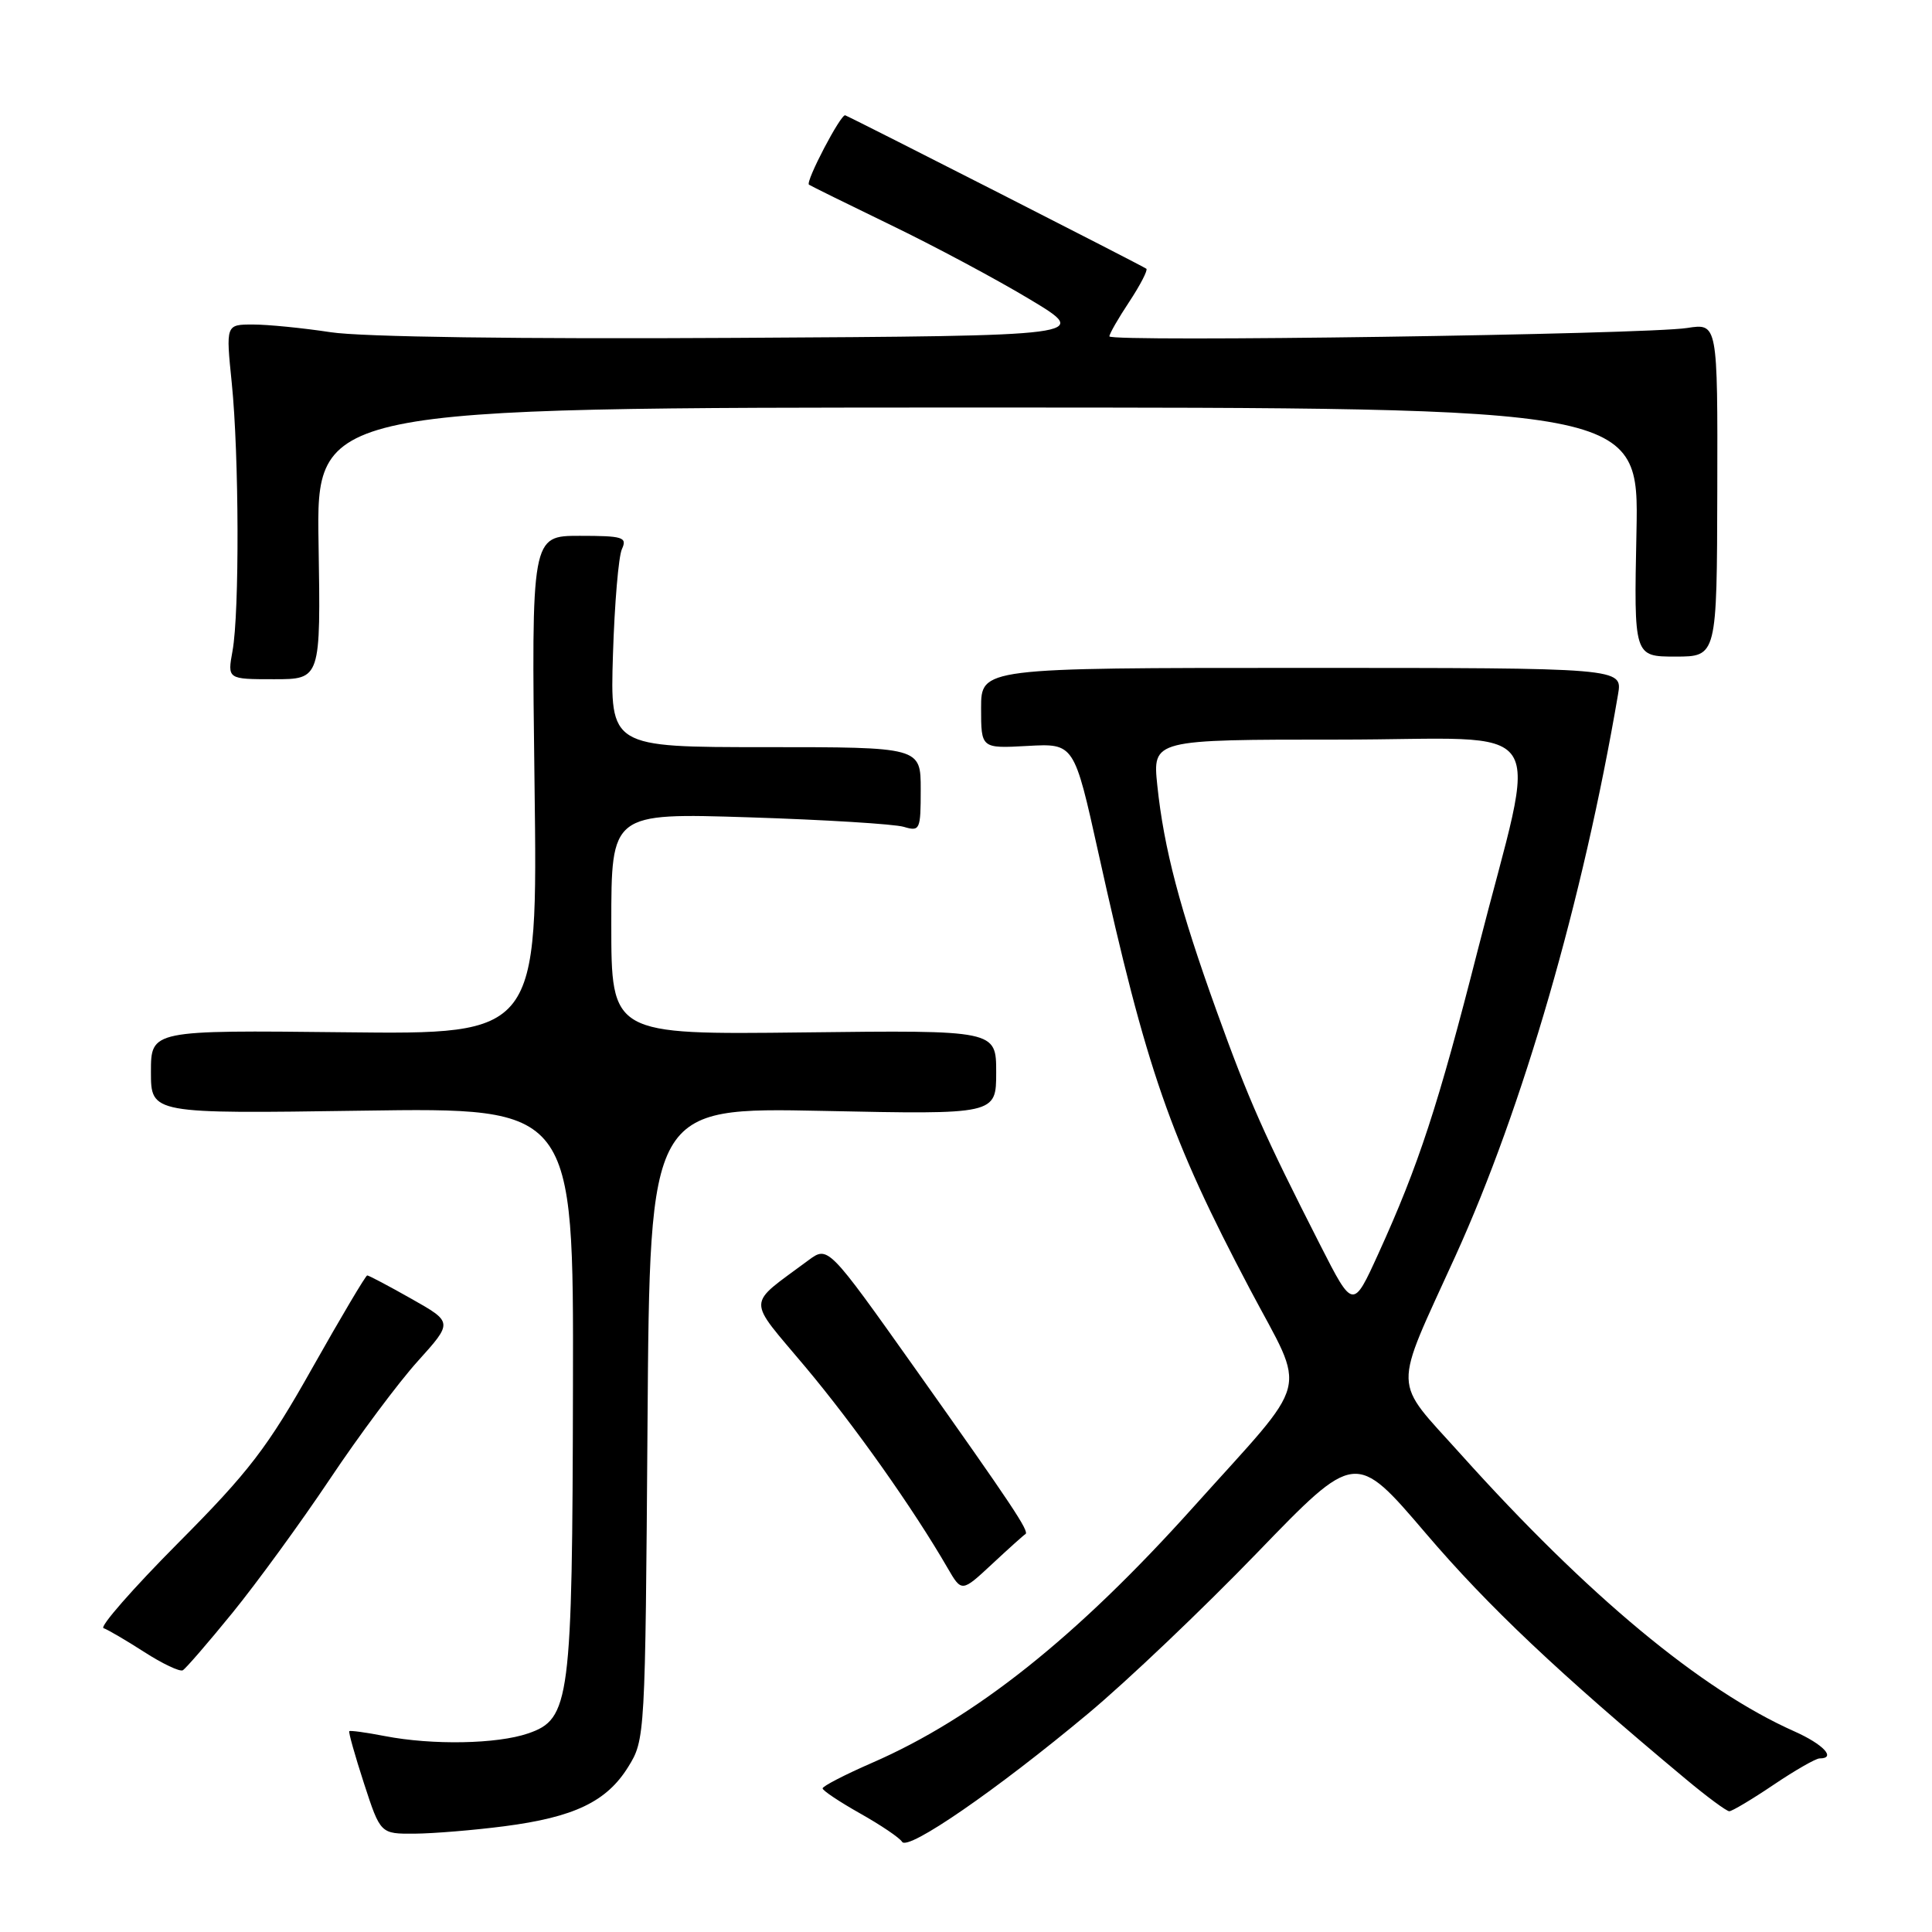 <?xml version="1.0" encoding="UTF-8" standalone="no"?>
<!DOCTYPE svg PUBLIC "-//W3C//DTD SVG 1.1//EN" "http://www.w3.org/Graphics/SVG/1.1/DTD/svg11.dtd" >
<svg xmlns="http://www.w3.org/2000/svg" xmlns:xlink="http://www.w3.org/1999/xlink" version="1.1" viewBox="0 0 256 256">
 <g >
 <path fill="currentColor"
d=" M 144.18 227.06 C 149.33 222.77 159.40 213.18 166.57 205.76 C 179.61 192.26 179.61 192.26 188.93 203.18 C 197.18 212.85 206.53 221.69 223.39 235.75 C 226.19 238.09 228.78 240.00 229.14 240.00 C 229.50 240.00 232.14 238.43 235.00 236.50 C 237.86 234.57 240.61 233.00 241.10 233.00 C 243.36 233.00 241.61 231.13 237.75 229.41 C 225.41 223.92 210.36 211.41 193.57 192.71 C 184.42 182.51 184.48 184.85 192.87 166.39 C 201.82 146.69 209.75 119.27 214.40 92.00 C 215.00 88.50 215.00 88.50 172.50 88.50 C 130.00 88.50 130.00 88.50 130.00 93.84 C 130.00 99.18 130.00 99.18 136.16 98.84 C 142.33 98.50 142.33 98.50 145.55 113.04 C 151.91 141.78 155.02 150.73 165.62 170.82 C 173.16 185.10 173.95 182.07 158.14 199.68 C 142.66 216.93 129.20 227.65 115.54 233.59 C 111.94 235.16 109.00 236.68 109.00 236.97 C 109.00 237.26 111.24 238.75 113.97 240.29 C 116.69 241.82 119.20 243.51 119.53 244.05 C 120.30 245.29 132.06 237.18 144.18 227.06 Z  M 66.81 241.99 C 76.08 240.79 80.38 238.73 83.23 234.14 C 85.48 230.53 85.50 230.14 85.80 188.62 C 86.10 146.73 86.10 146.73 109.05 147.20 C 132.00 147.68 132.00 147.68 132.00 142.09 C 132.00 136.50 132.00 136.50 106.50 136.80 C 81.00 137.10 81.00 137.10 81.00 122.41 C 81.00 107.72 81.00 107.72 99.25 108.30 C 109.29 108.62 118.51 109.19 119.75 109.56 C 121.90 110.20 122.00 109.97 122.00 104.62 C 122.00 99.00 122.00 99.00 101.42 99.00 C 80.84 99.00 80.84 99.00 81.22 86.75 C 81.43 80.01 81.96 73.71 82.41 72.75 C 83.13 71.18 82.55 71.00 76.81 71.00 C 70.41 71.00 70.41 71.00 70.83 104.03 C 71.25 137.07 71.25 137.07 45.62 136.78 C 20.00 136.50 20.00 136.50 20.00 142.04 C 20.00 147.58 20.00 147.58 48.00 147.17 C 76.00 146.76 76.00 146.76 75.92 183.63 C 75.84 225.49 75.54 227.78 69.97 229.69 C 65.87 231.10 57.30 231.26 51.00 230.04 C 48.52 229.56 46.40 229.27 46.28 229.39 C 46.16 229.51 47.03 232.62 48.23 236.31 C 50.41 243.00 50.41 243.00 54.95 242.97 C 57.45 242.95 62.79 242.51 66.81 241.99 Z  M 30.80 213.71 C 34.03 209.74 39.83 201.78 43.70 196.00 C 47.56 190.22 52.81 183.18 55.37 180.35 C 60.01 175.20 60.01 175.20 54.52 172.10 C 51.50 170.39 48.86 169.00 48.66 169.00 C 48.46 169.00 45.19 174.51 41.39 181.25 C 35.46 191.80 32.99 195.02 23.61 204.45 C 17.62 210.48 13.17 215.56 13.72 215.74 C 14.26 215.92 16.69 217.34 19.10 218.89 C 21.52 220.45 23.82 221.54 24.22 221.32 C 24.61 221.10 27.57 217.68 30.80 213.71 Z  M 135.87 203.28 C 136.45 202.97 134.12 199.47 121.22 181.28 C 109.72 165.07 109.72 165.07 107.11 167.00 C 98.83 173.16 98.87 171.77 106.71 181.12 C 113.21 188.87 121.03 199.93 125.55 207.75 C 127.43 210.99 127.43 210.99 131.45 207.25 C 133.66 205.19 135.65 203.40 135.87 203.28 Z  M 42.21 72.00 C 41.91 54.00 41.91 54.00 129.54 54.00 C 217.17 54.00 217.17 54.00 216.84 70.50 C 216.50 87.00 216.50 87.00 222.00 87.00 C 227.50 87.00 227.50 87.00 227.55 64.91 C 227.60 42.83 227.60 42.83 223.55 43.46 C 218.07 44.32 147.00 45.35 147.00 44.57 C 147.00 44.23 148.19 42.16 149.65 39.96 C 151.10 37.76 152.11 35.80 151.90 35.61 C 151.58 35.32 113.77 16.06 112.00 15.28 C 111.44 15.03 106.70 24.07 107.19 24.47 C 107.36 24.60 112.22 27.00 118.00 29.80 C 123.78 32.59 132.10 37.04 136.50 39.69 C 144.50 44.50 144.50 44.50 97.50 44.77 C 68.98 44.94 47.87 44.65 43.81 44.02 C 40.13 43.46 35.50 43.00 33.52 43.00 C 29.92 43.00 29.92 43.00 30.71 50.75 C 31.68 60.28 31.74 81.17 30.81 86.25 C 30.13 90.00 30.13 90.00 36.31 90.00 C 42.50 90.00 42.50 90.00 42.21 72.00 Z  M 174.95 165.00 C 167.45 150.26 165.47 145.80 161.22 134.00 C 156.33 120.43 154.22 112.40 153.35 104.08 C 152.72 98.00 152.72 98.00 177.45 98.00 C 206.18 98.00 203.83 94.45 195.83 125.82 C 190.57 146.48 187.97 154.42 182.64 166.12 C 179.28 173.50 179.28 173.50 174.95 165.00 Z "/>
</g>
</svg>